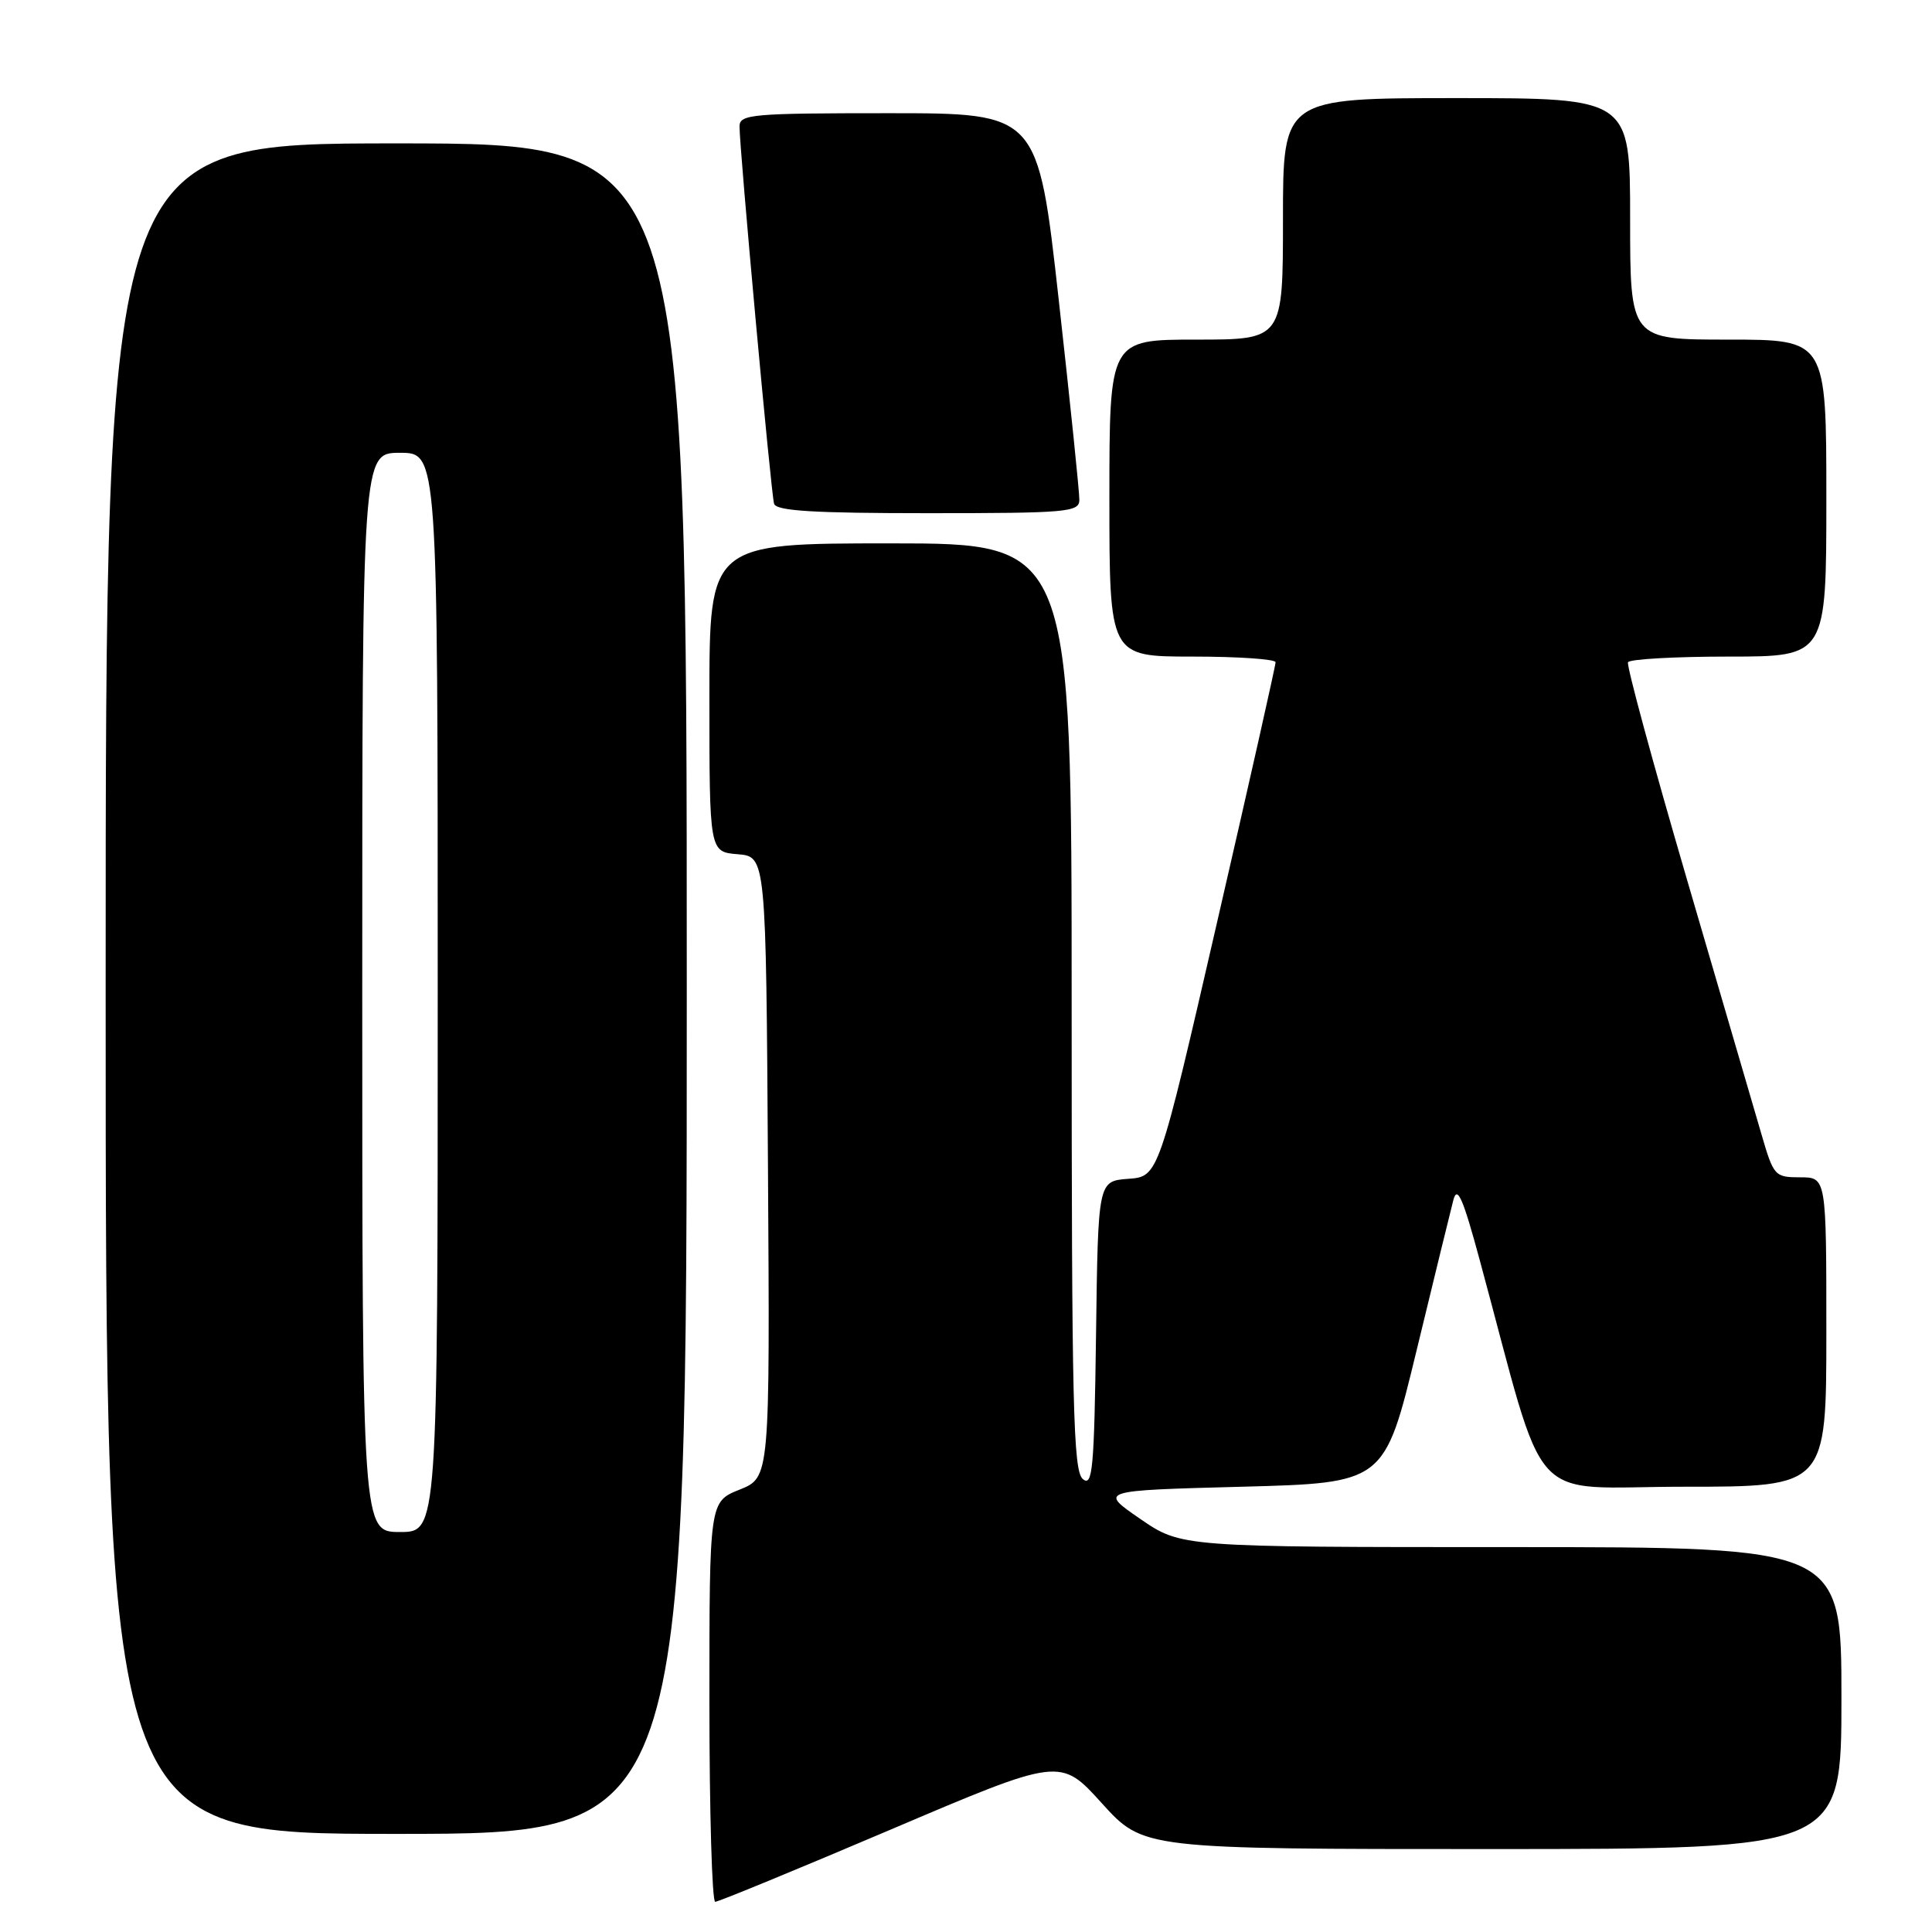 <?xml version="1.0" encoding="UTF-8" standalone="no"?>
<!DOCTYPE svg PUBLIC "-//W3C//DTD SVG 1.1//EN" "http://www.w3.org/Graphics/SVG/1.1/DTD/svg11.dtd" >
<svg xmlns="http://www.w3.org/2000/svg" xmlns:xlink="http://www.w3.org/1999/xlink" version="1.1" viewBox="0 0 256 256">
 <g >
 <path fill="currentColor"
d=" M 118.02 242.43 C 140.50 232.86 140.50 232.86 146.00 238.94 C 151.50 245.01 151.50 245.01 197.75 245.01 C 244.00 245.00 244.00 245.00 244.00 225.00 C 244.00 205.00 244.00 205.00 200.26 205.00 C 156.52 205.00 156.52 205.00 151.07 201.25 C 145.62 197.50 145.62 197.50 164.54 197.00 C 183.45 196.50 183.45 196.50 187.69 179.00 C 190.02 169.38 192.22 160.38 192.58 159.00 C 193.10 157.04 193.85 158.75 196.08 167.00 C 205.17 200.52 201.99 197.00 223.12 197.00 C 242.00 197.00 242.00 197.00 242.00 176.50 C 242.00 156.00 242.00 156.00 238.53 156.00 C 235.16 156.00 235.01 155.83 233.39 150.25 C 232.47 147.09 228.03 131.90 223.52 116.50 C 219.02 101.10 215.50 88.16 215.72 87.75 C 215.94 87.34 221.94 87.00 229.06 87.00 C 242.00 87.00 242.00 87.00 242.00 66.00 C 242.00 45.00 242.00 45.00 229.00 45.00 C 216.00 45.00 216.00 45.00 216.00 29.00 C 216.00 13.00 216.00 13.00 193.00 13.00 C 170.00 13.00 170.00 13.00 170.00 29.00 C 170.00 45.00 170.00 45.00 158.50 45.00 C 147.00 45.00 147.00 45.00 147.00 66.00 C 147.00 87.00 147.00 87.00 158.00 87.00 C 164.05 87.00 169.01 87.34 169.02 87.75 C 169.03 88.16 165.54 103.67 161.27 122.20 C 153.51 155.91 153.51 155.91 149.50 156.20 C 145.50 156.50 145.50 156.50 145.23 176.85 C 144.99 194.69 144.77 197.06 143.48 195.98 C 142.20 194.92 142.00 186.33 142.00 133.38 C 142.00 72.00 142.00 72.00 118.00 72.00 C 94.00 72.00 94.00 72.00 94.00 92.44 C 94.00 112.88 94.00 112.88 97.75 113.19 C 101.50 113.50 101.50 113.50 101.76 154.64 C 102.02 195.77 102.02 195.77 98.01 197.38 C 94.00 198.98 94.00 198.98 94.00 225.49 C 94.00 240.07 94.35 252.00 94.77 252.00 C 95.19 252.00 105.66 247.69 118.02 242.43 Z  M 91.00 131.00 C 91.00 19.00 91.00 19.00 52.50 19.00 C 14.00 19.00 14.00 19.00 14.00 131.00 C 14.00 243.00 14.00 243.00 52.50 243.00 C 91.00 243.00 91.00 243.00 91.00 131.00 Z  M 143.02 66.25 C 143.04 65.29 141.81 53.36 140.29 39.75 C 137.53 15.00 137.53 15.00 117.77 15.00 C 99.61 15.00 98.00 15.14 97.99 16.75 C 97.98 19.63 102.16 65.40 102.57 66.75 C 102.85 67.70 107.81 68.00 122.97 68.00 C 141.37 68.00 143.00 67.86 143.02 66.25 Z  M 48.00 131.50 C 48.00 60.00 48.00 60.00 53.00 60.00 C 58.00 60.00 58.00 60.00 58.00 131.50 C 58.00 203.00 58.00 203.00 53.00 203.00 C 48.00 203.00 48.00 203.00 48.00 131.50 Z "/>
</g>
</svg>